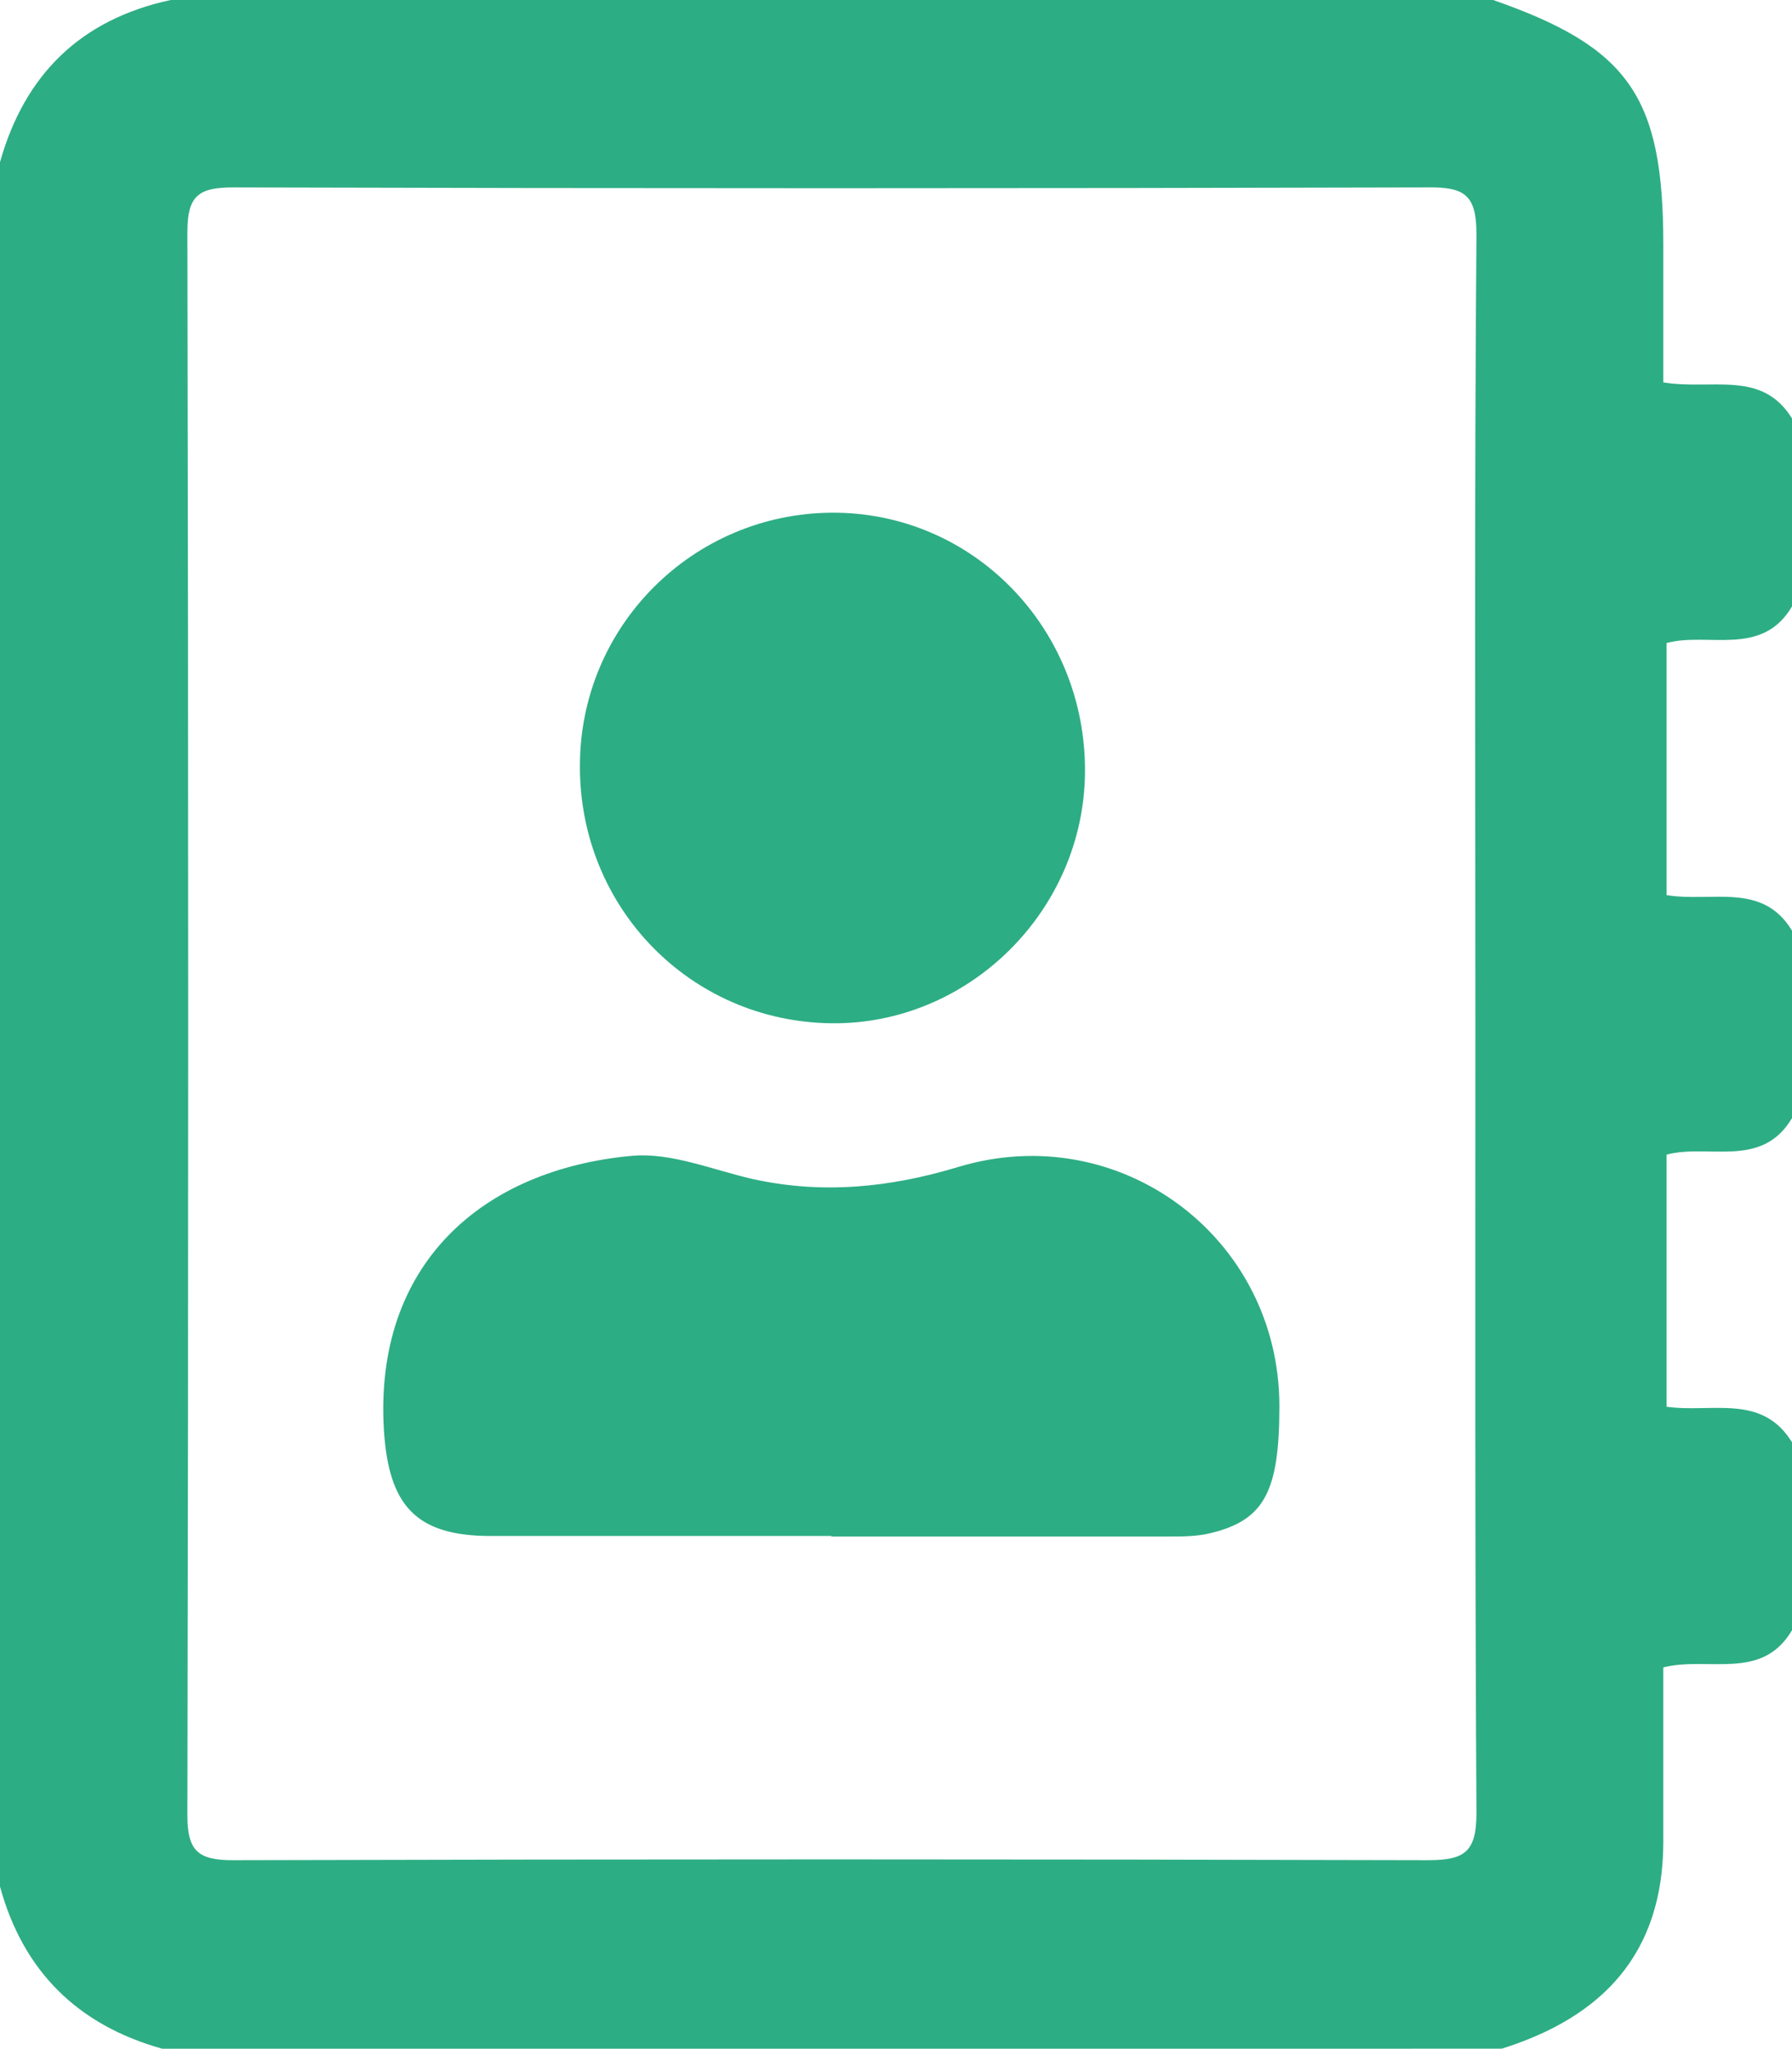 <?xml version="1.0" encoding="UTF-8"?>
<svg id="Layer_2" data-name="Layer 2" xmlns="http://www.w3.org/2000/svg" viewBox="0 0 33.28 38.04">
  <defs>
    <style>
      .cls-1 {
        fill: #2dad83;
      }
    </style>
  </defs>
  <g id="Layer_1-2" data-name="Layer 1">
    <g>
      <path class="cls-1" d="m33.28,17.27v3.49c-.56.95-1.56.47-2.33.68v4.68c.84.12,1.77-.25,2.33.66v3.49c-.56.95-1.55.48-2.39.69,0,.29,0,.55,0,.81,0,.82,0,1.63,0,2.45-.01,2.05-1.12,3.23-3,3.82H3.01c-1.57-.44-2.58-1.44-3.01-3.01V3.01C.46,1.38,1.5.36,3.17,0h24.56c2.52.88,3.16,1.79,3.16,4.54,0,.86,0,1.71,0,2.56.9.15,1.83-.24,2.39.67v3.49c-.56.95-1.56.47-2.33.68v4.68c.84.14,1.78-.25,2.33.66Zm-5.88,1.74c0-4.89-.02-9.77.02-14.66,0-.72-.21-.88-.9-.87-7.4.02-14.79.02-22.19,0-.65,0-.85.16-.85.83.02,9.8.02,19.6,0,29.4,0,.67.21.83.85.83,7.4-.02,14.79-.02,22.19,0,.69,0,.9-.16.9-.88-.03-4.89-.02-9.77-.02-14.66Z"/>
      <path class="cls-1" d="m15.44,28.52c-2.11,0-4.22,0-6.33,0-1.4,0-1.89-.58-1.98-1.96-.19-3.08,1.82-4.85,4.62-5.1.72-.06,1.48.26,2.22.43,1.3.29,2.56.16,3.82-.22,3-.91,5.97,1.3,5.97,4.44,0,1.59-.28,2.12-1.29,2.36-.25.06-.52.06-.78.06-2.08,0-4.17,0-6.25,0Z"/>
      <path class="cls-1" d="m10.77,14.22c0-2.59,2.09-4.68,4.67-4.7,2.62-.02,4.73,2.14,4.71,4.82-.02,2.57-2.16,4.69-4.71,4.66-2.61-.03-4.68-2.14-4.67-4.78Z"/>
    </g>
  </g>
</svg>